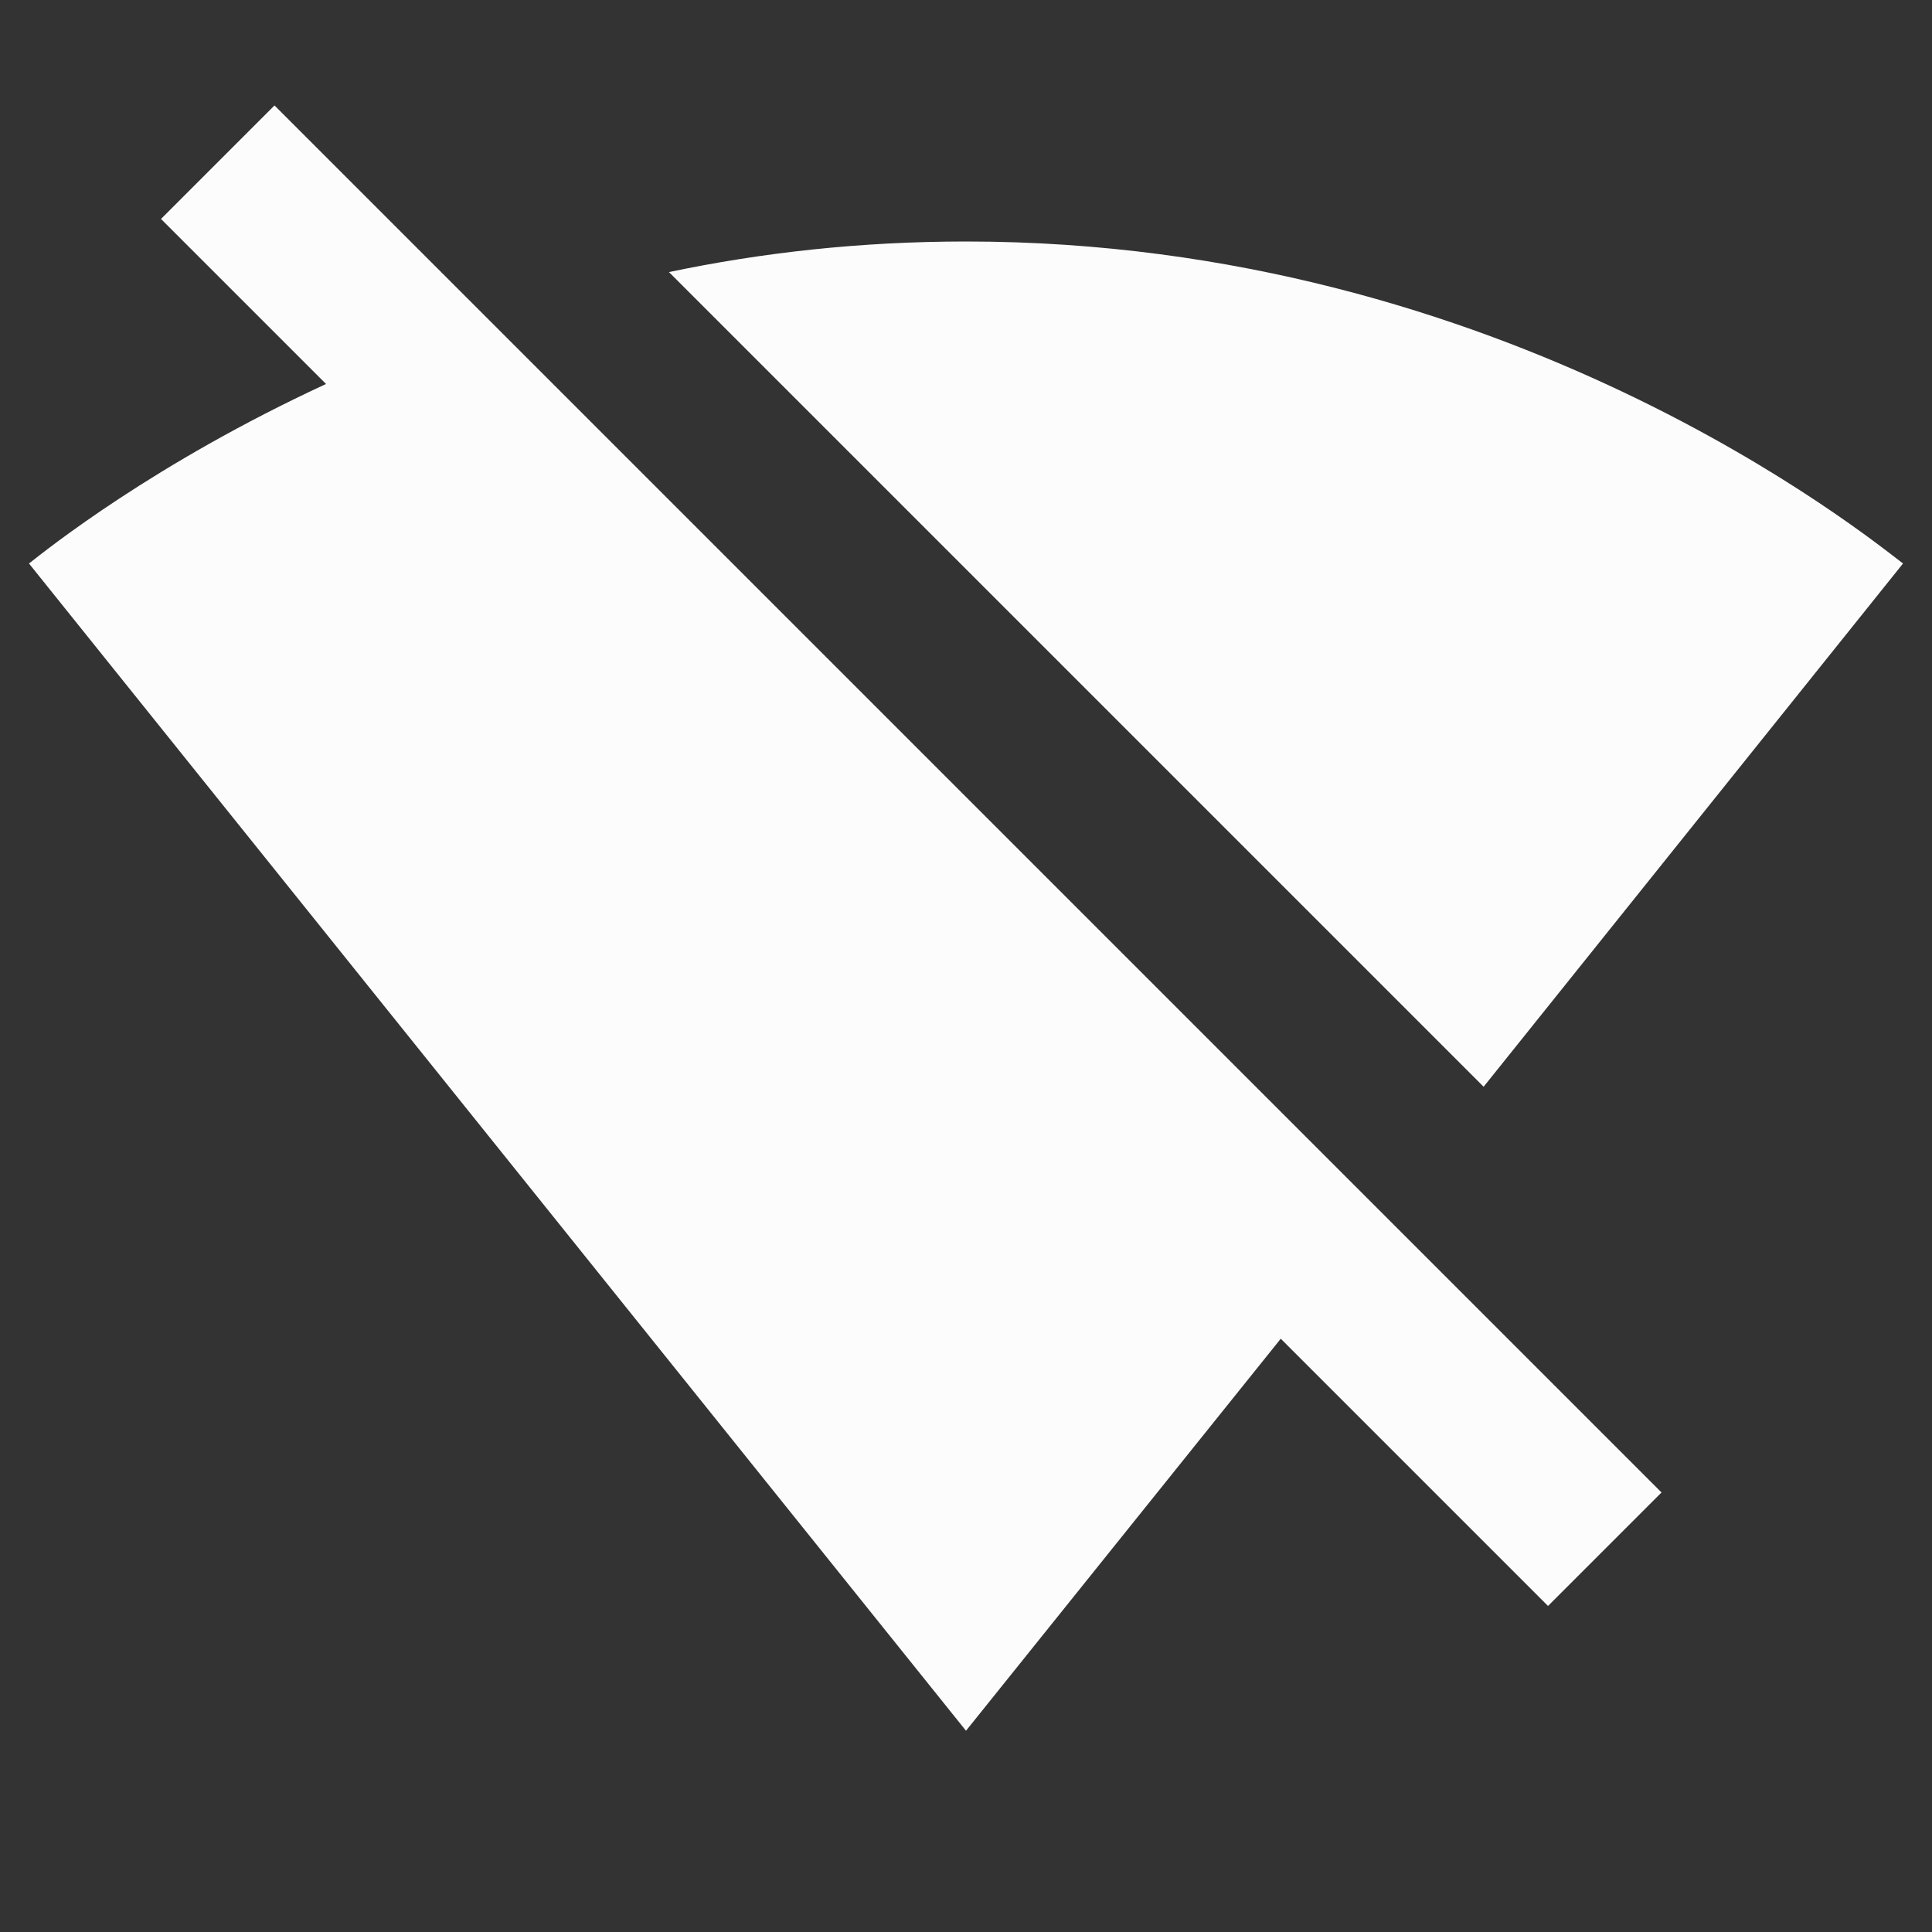 <svg width="24" height="24" viewBox="0 0 24 24" fill="none" xmlns="http://www.w3.org/2000/svg">
<rect x="0" y="0" width="24" height="24" fill="#333333" stroke="none"/>
<g clip-path="url(#clip0_19_22531)">
<path d="M23.64 7C23.19 6.66 18.71 3 12 3C10.68 3 9.45 3.14 8.31 3.38L18.43 13.5L23.64 7ZM3.41 1.31L2 2.72L4.05 4.77C1.91 5.76 0.59 6.82 0.36 7L12 21.5L15.91 16.63L19.23 19.95L20.64 18.54L3.41 1.31Z" fill="#FCFCFD"/>
</g>
<defs>
<clipPath id="clip0_19_22531">
<rect width="24" height="24" fill="white"/>
</clipPath>
</defs>
</svg>
